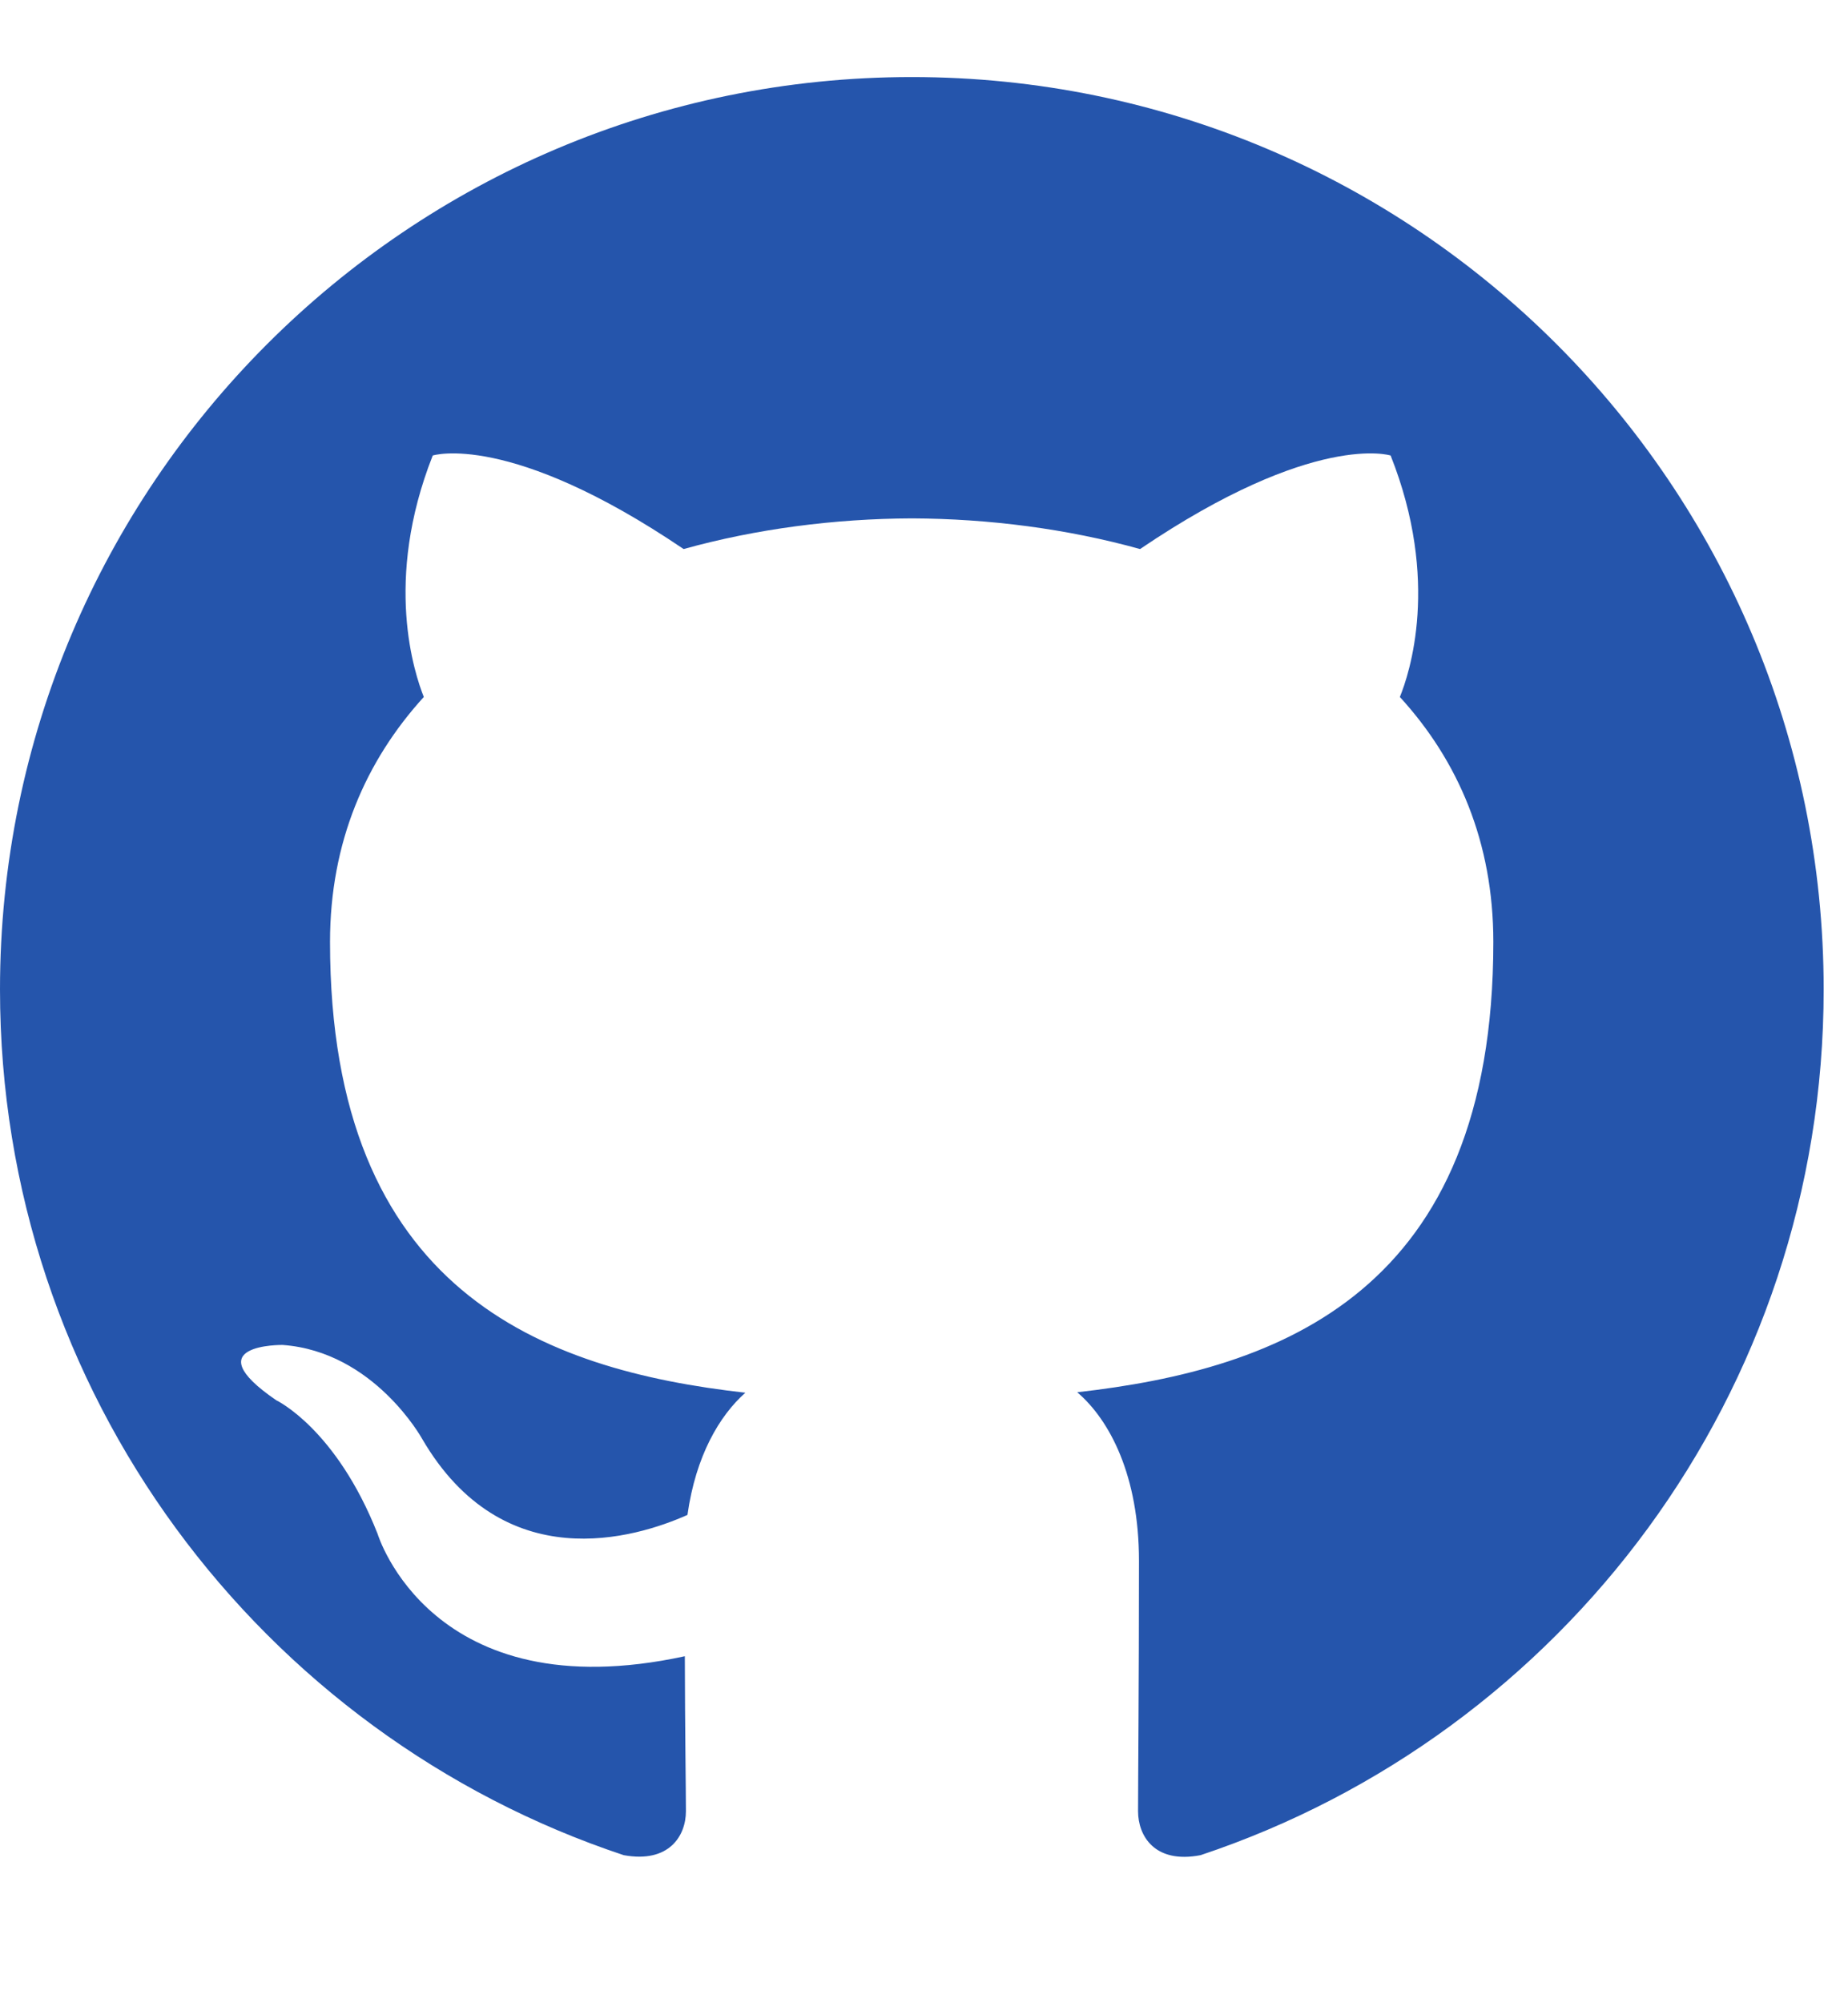 <?xml version="1.0" encoding="UTF-8"?>
<svg width="12px" height="13px" viewBox="0 0 12 13" version="1.1" xmlns="http://www.w3.org/2000/svg" xmlns:xlink="http://www.w3.org/1999/xlink">
    <!-- Generator: Sketch 61 (89581) - https://sketch.com -->
    <title>Github</title>
    <desc>Created with Sketch.</desc>
    <g id="Page-1" stroke="none" stroke-width="1" fill="none" fill-rule="evenodd">
        <g id="Resume-Letter" transform="translate(-503, -471)" fill="#2555AC" fill-rule="nonzero">
            <g id="Skills&amp;Tools" transform="translate(30, 439)">
                <g id="Skills" transform="translate(5, 30.5)">
                    <g id="Skill-Group6" transform="translate(468, 0)">
                        <g id="Github">
                            <g transform="translate(0, 2)" id="Path">
                                <path d="M5.921,0 C2.65,0 0,2.65 0,5.921 C0,8.537 1.696,10.757 4.05,11.539 C4.346,11.593 4.454,11.412 4.454,11.254 C4.454,11.114 4.448,10.742 4.447,10.248 C2.799,10.605 2.452,9.454 2.452,9.454 C2.182,8.77 1.794,8.587 1.794,8.587 C1.257,8.22 1.835,8.228 1.835,8.228 C2.429,8.271 2.741,8.837 2.741,8.837 C3.269,9.743 4.127,9.481 4.464,9.331 C4.518,8.947 4.672,8.687 4.84,8.538 C3.525,8.39 2.143,7.881 2.143,5.613 C2.143,4.965 2.375,4.437 2.752,4.023 C2.693,3.874 2.488,3.271 2.81,2.456 C2.81,2.456 3.307,2.297 4.439,3.063 C4.911,2.932 5.418,2.866 5.921,2.864 C6.424,2.866 6.931,2.932 7.403,3.063 C8.535,2.297 9.03,2.456 9.03,2.456 C9.354,3.271 9.151,3.874 9.09,4.023 C9.469,4.437 9.697,4.965 9.697,5.613 C9.697,7.887 8.313,8.386 6.995,8.535 C7.207,8.716 7.396,9.078 7.396,9.629 C7.396,10.422 7.39,11.06 7.39,11.254 C7.39,11.412 7.496,11.597 7.796,11.539 C10.148,10.755 11.842,8.537 11.842,5.921 C11.842,2.65 9.192,0 5.921,0 Z"></path>
                            </g>
                        </g>
                    </g>
                </g>
            </g>
        </g>
    </g>
</svg>